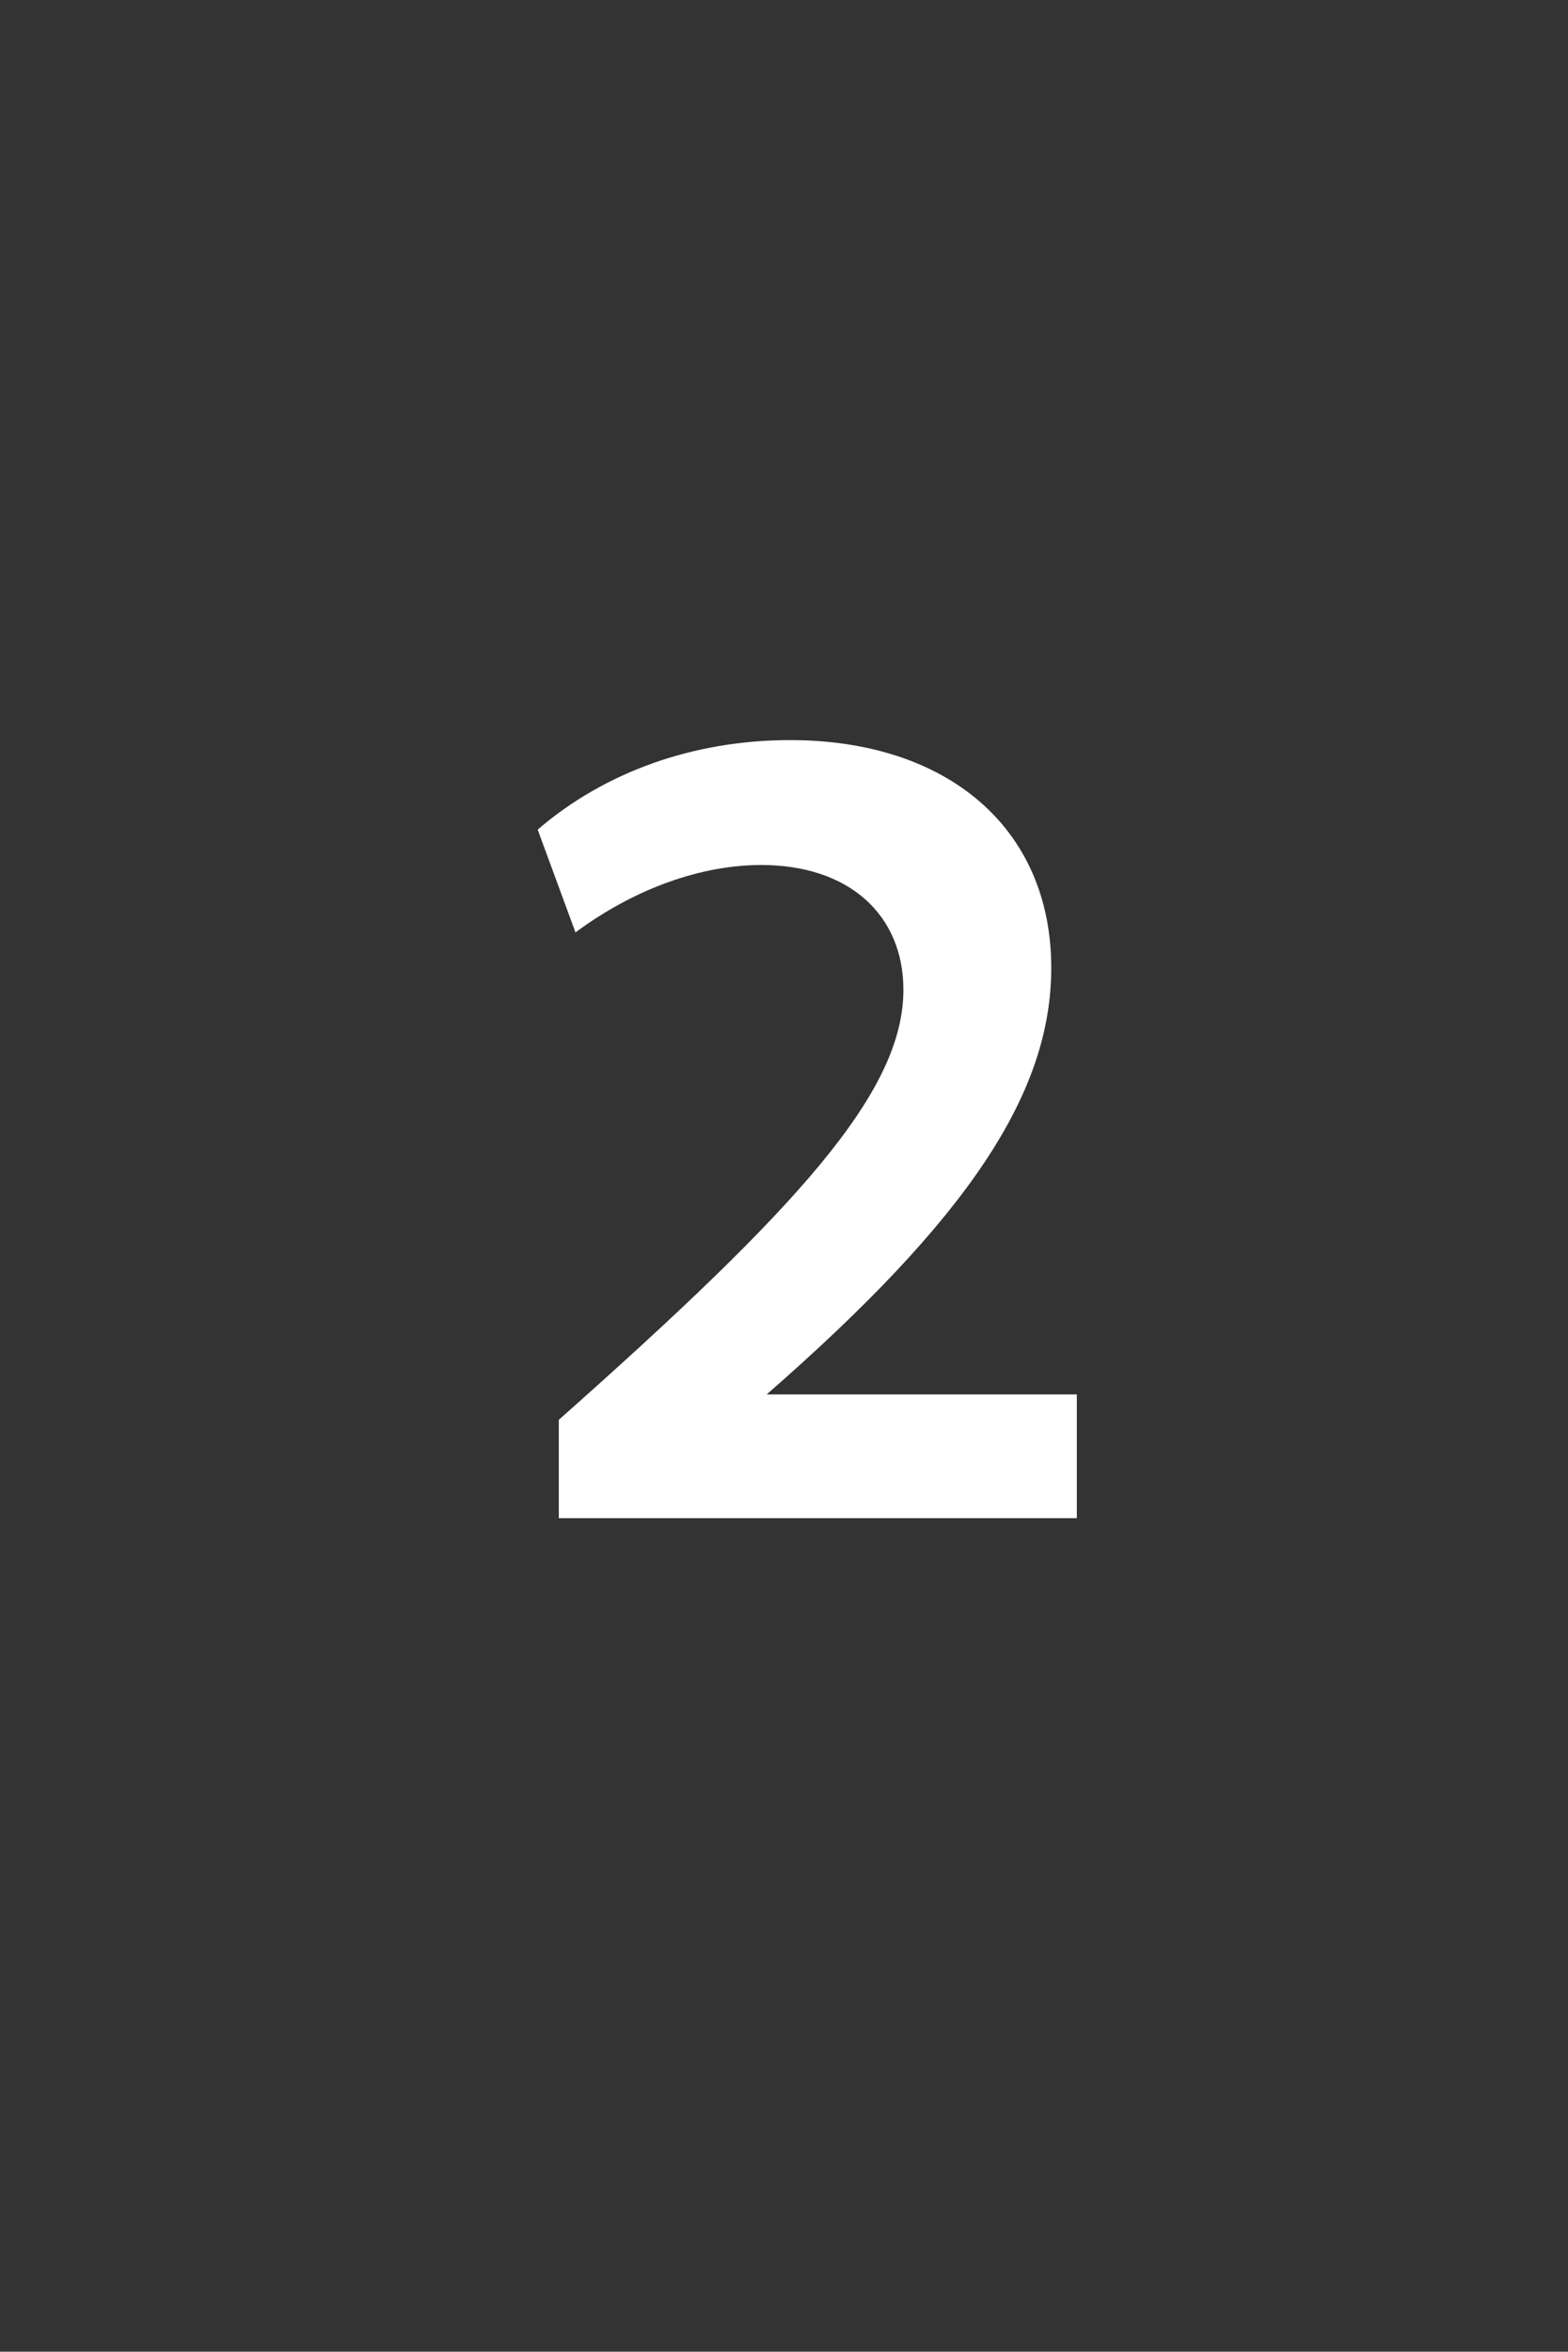 <?xml version="1.0" encoding="UTF-8" standalone="no"?>
<svg
   width="100.01pt"
   height="149.956pt"
   viewBox="0 0 100.01 149.956"
   version="1.1"
   id="svg6"
   sodipodi:docname="card_2_modulate.svg"
   inkscape:version="1.1 (c4e8f9ed74, 2021-05-24)"
   xmlns:inkscape="http://www.inkscape.org/namespaces/inkscape"
   xmlns:sodipodi="http://sodipodi.sourceforge.net/DTD/sodipodi-0.dtd"
   xmlns="http://www.w3.org/2000/svg"
   xmlns:svg="http://www.w3.org/2000/svg">
  <rect x="0" y="0" width="100.01" height="149.956" fill="#333333" stroke="none"/>
  <g
     aria-label="2"
     transform="matrix(1.003,0,0,0.997,0,3.5869899e-4)"
     id="text50283"
     style="font-weight:bold;font-size:70.69px;line-height:1.25;font-family:Cantarell;-inkscape-font-specification:'Cantarell Bold';fill:#ffffff;stroke-width:1.767">
    <path
       d="M 35.536,97.099 H 68.477 V 89.182 H 48.755 C 61.55,77.942 66.851,69.954 66.851,61.896 c 0,-8.907 -6.574,-14.562 -16.612,-14.562 -6.15,0 -11.805,2.05 -16.047,5.726 l 2.403,6.574 c 3.888,-2.898 8.129,-4.312 11.805,-4.312 5.585,0 9.048,3.181 9.048,7.988 0,6.574 -6.786,13.997 -21.914,27.498 z"
       id="path8978"
       style="fill:#ffffff" />
  </g>
  <sodipodi:namedview
     id="namedview8"
     pagecolor="#505050"
     bordercolor="#ffffff"
     borderopacity="1"
     inkscape:pageshadow="0"
     inkscape:pageopacity="0"
     inkscape:pagecheckerboard="1"
     inkscape:document-units="pt"
     showgrid="false"
     inkscape:zoom="4"
     inkscape:cx="43.75"
     inkscape:cy="93.5"
     inkscape:window-width="1056"
     inkscape:window-height="1045"
     inkscape:window-x="0"
     inkscape:window-y="35"
     inkscape:window-maximized="1"
     inkscape:current-layer="svg6"
     inkscape:lockguides="false" />
  <defs
     id="defs2" />
</svg>
